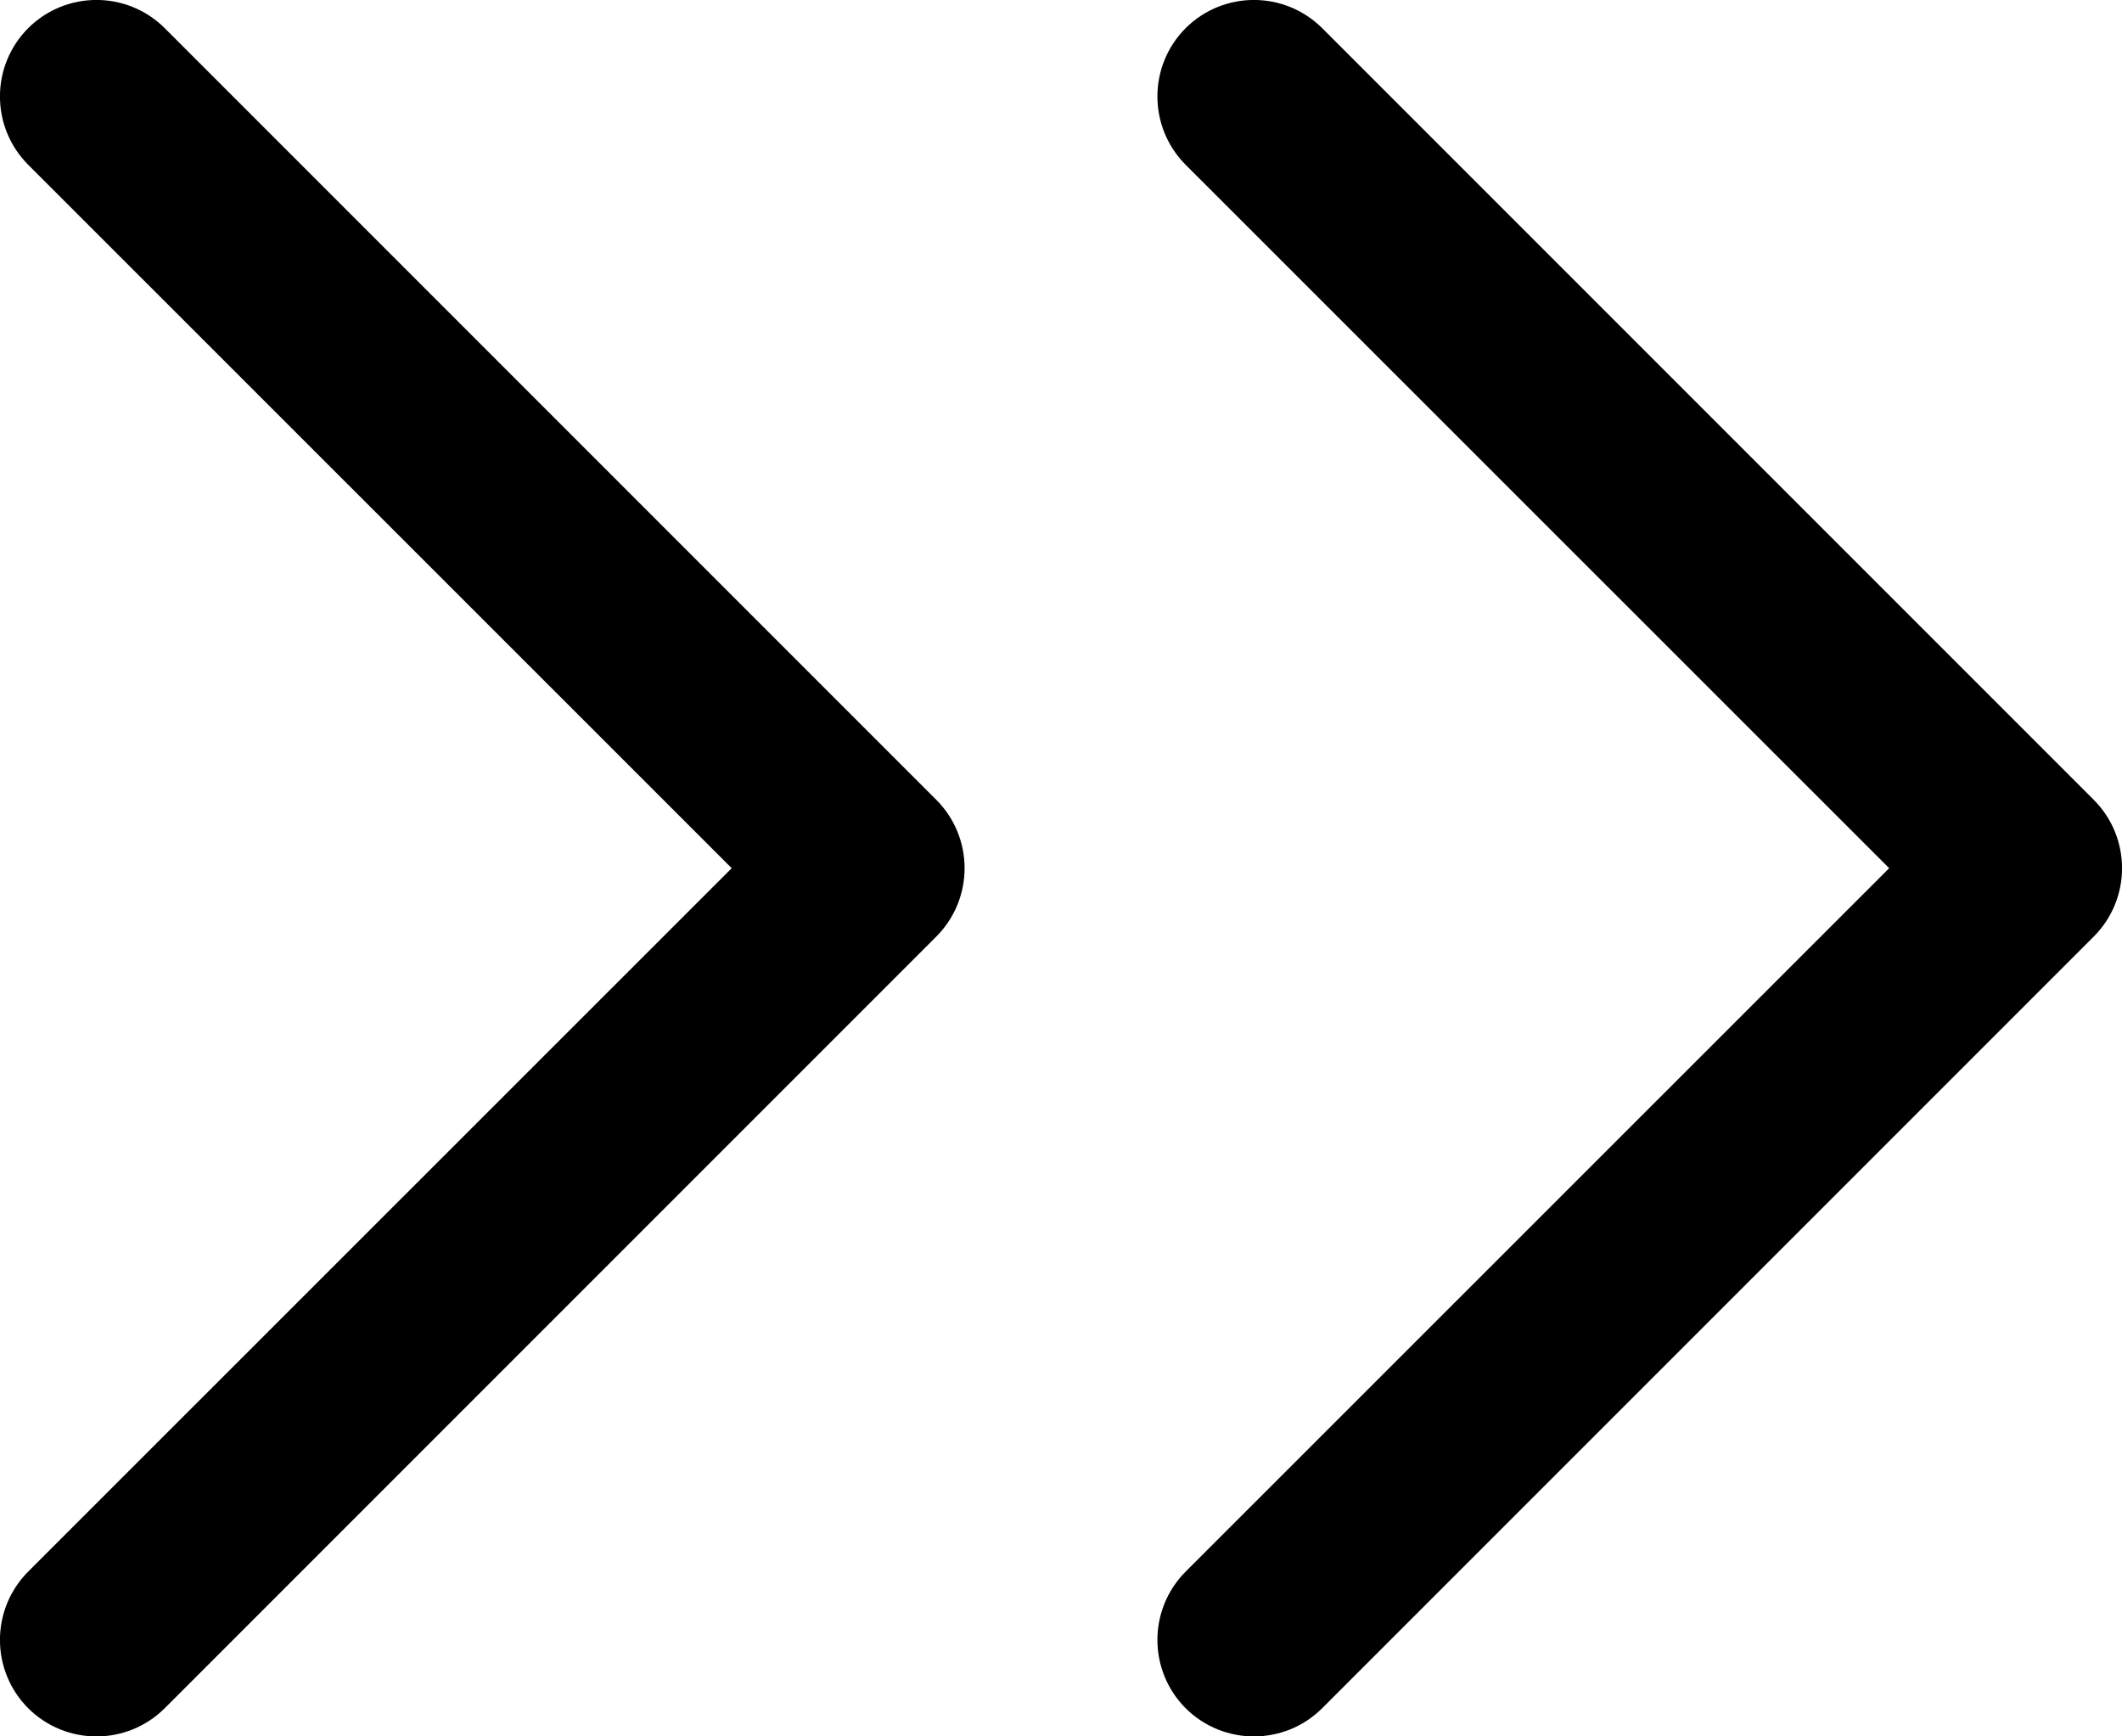 <?xml version="1.0" encoding="UTF-8"?>
<svg width="11px" height="9px" viewBox="0 0 11 9" version="1.1" xmlns="http://www.w3.org/2000/svg" xmlns:xlink="http://www.w3.org/1999/xlink">
    <title>Line/Chevron Double Right</title>
    <g id="Page-1" stroke="none" stroke-width="1" fill="none" fill-rule="evenodd">
        <g id="Arrows" transform="translate(-91, -57)" fill="#000000">
            <g id="Shape" transform="translate(89, 54)">
                <path d="M2.146,11.854 C2.342,12.049 2.658,12.049 2.854,11.854 L6.854,7.854 C7.049,7.658 7.049,7.342 6.854,7.146 L2.854,3.146 C2.658,2.951 2.342,2.951 2.146,3.146 C1.951,3.342 1.951,3.658 2.146,3.854 L5.793,7.5 L2.146,11.146 C1.951,11.342 1.951,11.658 2.146,11.854 Z M8.146,11.854 C8.342,12.049 8.658,12.049 8.854,11.854 L12.854,7.854 C13.049,7.658 13.049,7.342 12.854,7.146 L8.854,3.146 C8.658,2.951 8.342,2.951 8.146,3.146 C7.951,3.342 7.951,3.658 8.146,3.854 L11.793,7.5 L8.146,11.146 C7.951,11.342 7.951,11.658 8.146,11.854 Z"></path>
            </g>
        </g>
    </g>
</svg>